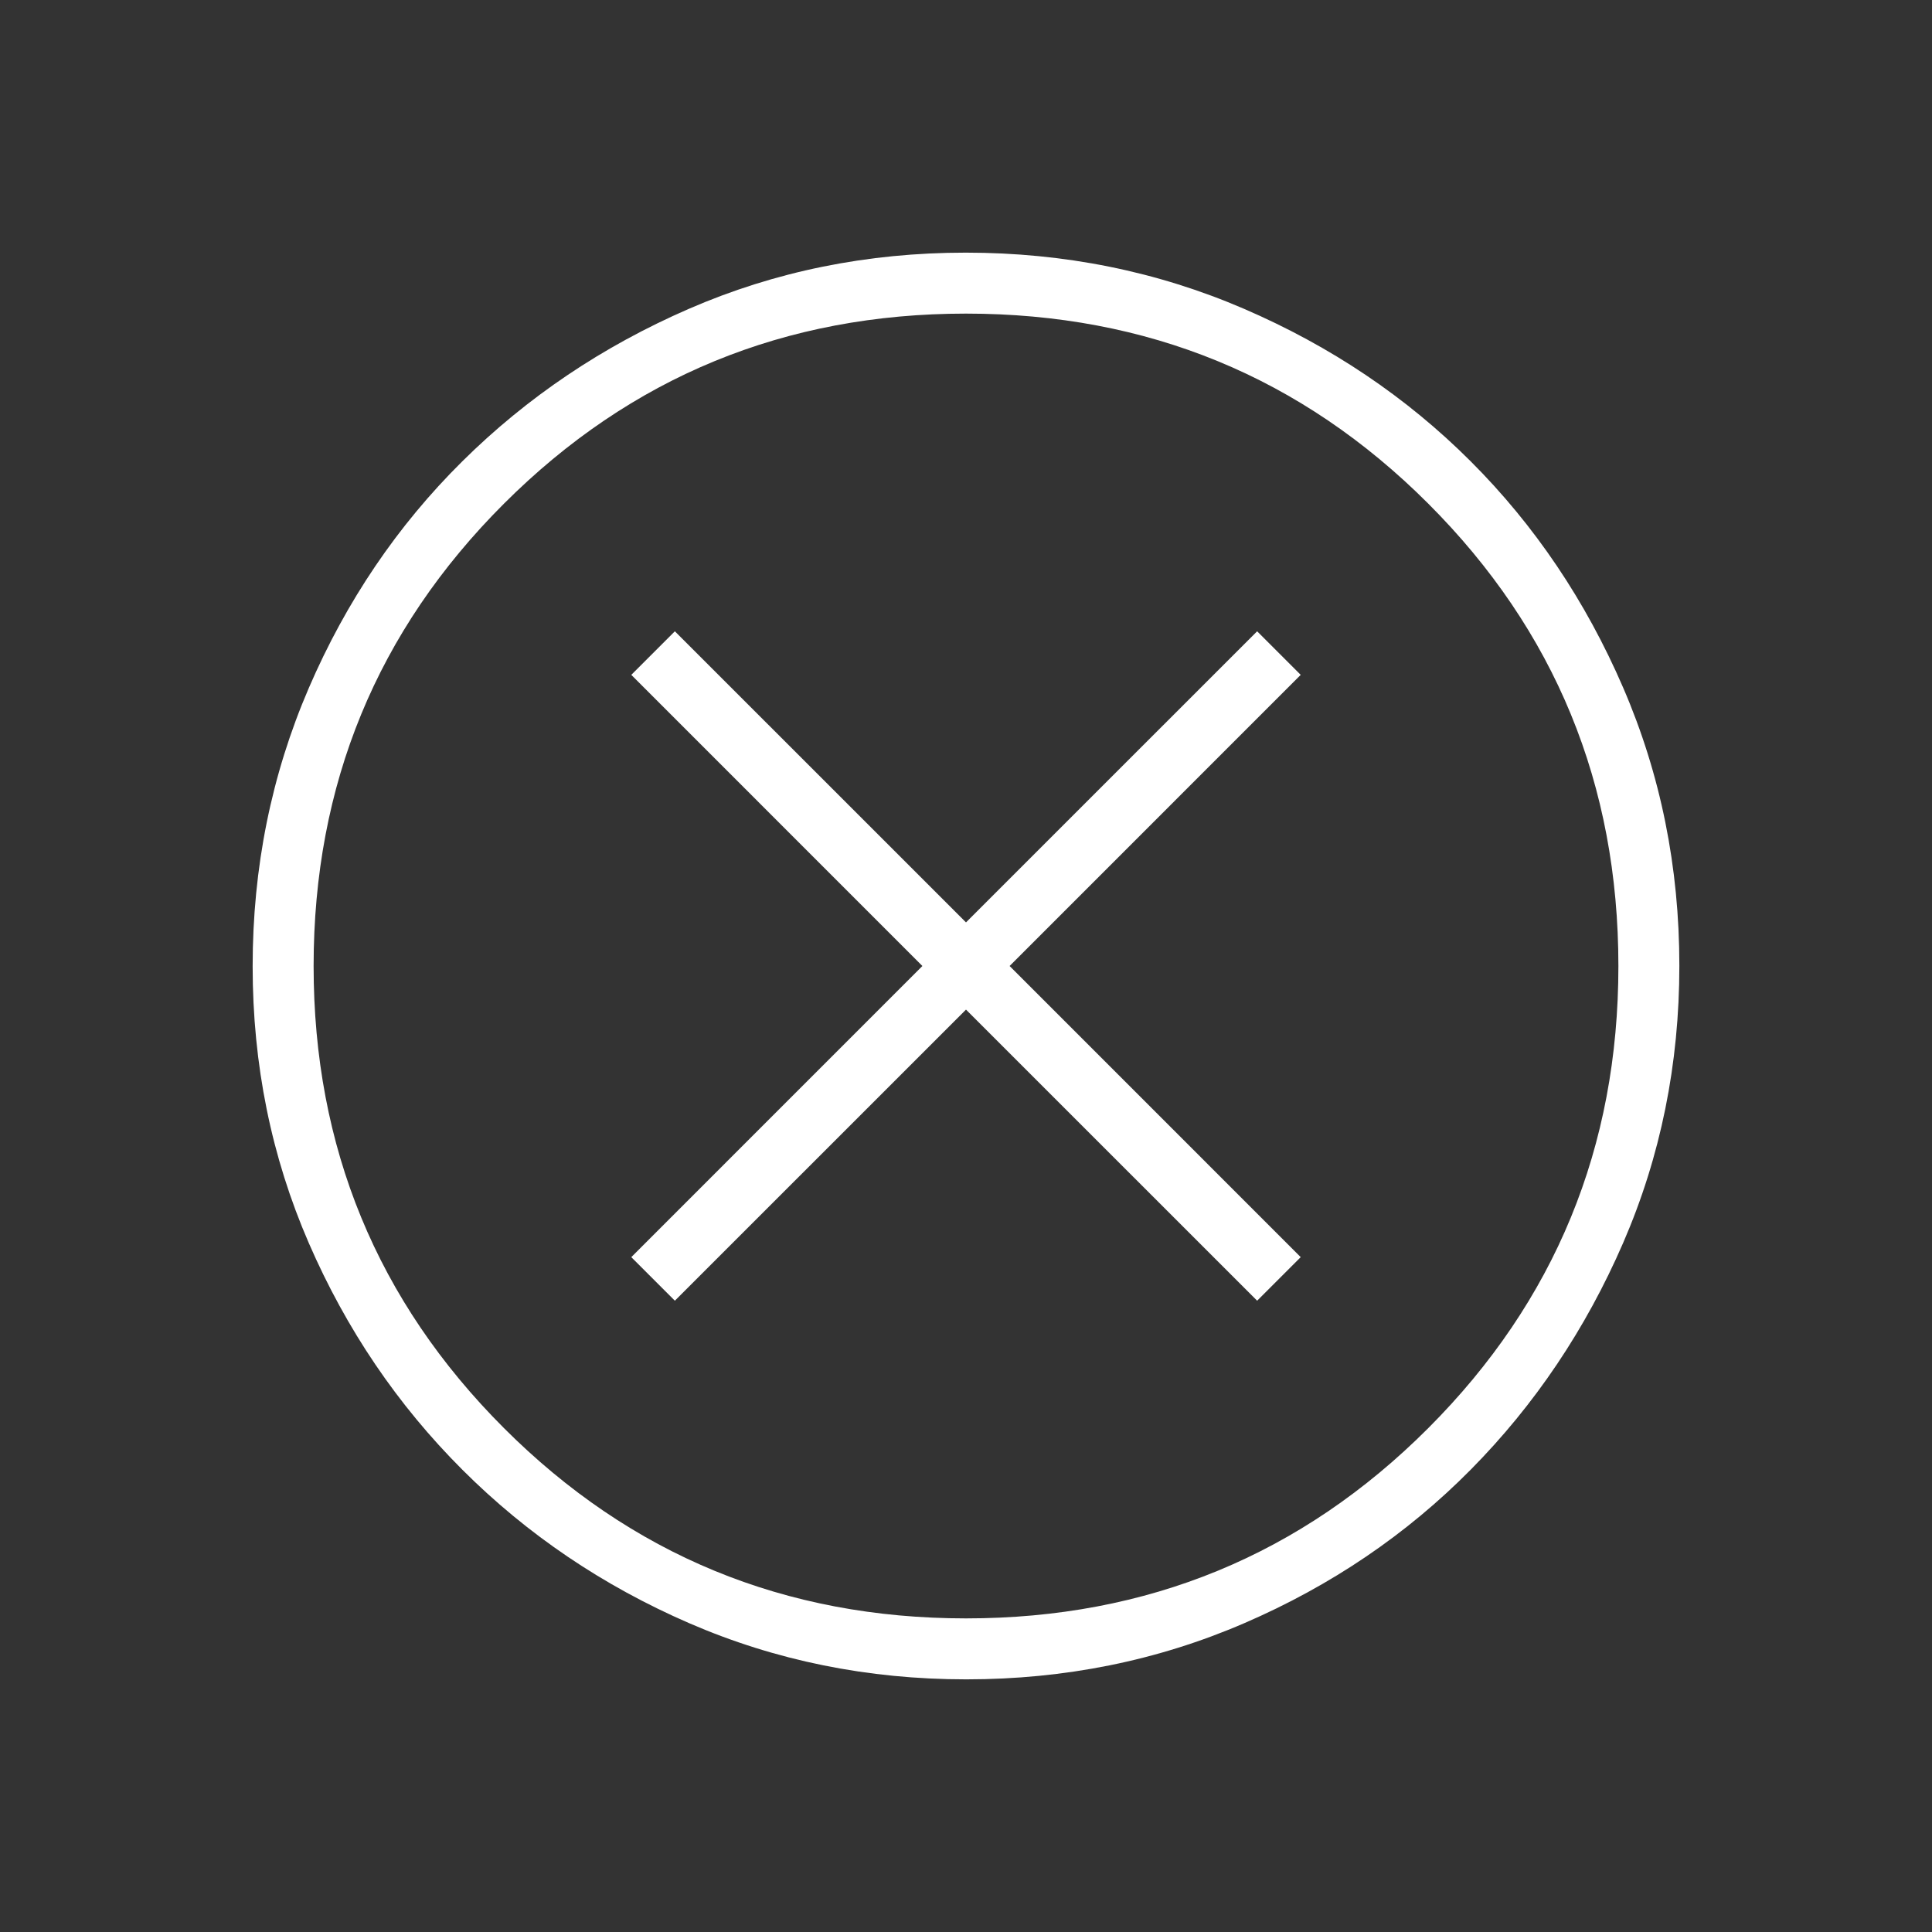 <svg width="65" height="65" viewBox="0 0 65 65" fill="none" xmlns="http://www.w3.org/2000/svg">
<rect x="0" y="0" width="65" height="65" fill="#333333" stroke="none"/>
<path d="M22.705 43.761L32.5 33.967L42.295 43.761L43.761 42.295L33.967 32.5L43.761 22.705L42.295 21.239L32.5 31.033L22.705 21.239L21.239 22.705L31.033 32.5L21.239 42.295L22.705 43.761ZM32.509 56.5C29.2 56.5 26.094 55.87 23.189 54.611C20.285 53.351 17.741 51.631 15.557 49.449C13.374 47.268 11.652 44.726 10.391 41.825C9.13 38.923 8.5 35.818 8.5 32.509C8.5 29.19 9.13 26.07 10.389 23.148C11.649 20.227 13.369 17.685 15.551 15.524C17.732 13.363 20.274 11.652 23.175 10.391C26.077 9.13 29.182 8.5 32.491 8.5C35.81 8.5 38.93 9.13 41.852 10.389C44.773 11.649 47.315 13.358 49.476 15.517C51.637 17.676 53.348 20.216 54.609 23.135C55.87 26.053 56.5 29.172 56.5 32.491C56.5 35.8 55.87 38.906 54.611 41.811C53.351 44.715 51.642 47.259 49.483 49.443C47.324 51.626 44.784 53.348 41.865 54.609C38.947 55.87 35.828 56.5 32.509 56.5ZM32.5 54.449C38.606 54.449 43.79 52.314 48.054 48.046C52.317 43.778 54.449 38.596 54.449 32.5C54.449 26.394 52.317 21.21 48.054 16.946C43.79 12.683 38.606 10.551 32.5 10.551C26.404 10.551 21.222 12.683 16.954 16.946C12.686 21.21 10.551 26.394 10.551 32.5C10.551 38.596 12.686 43.778 16.954 48.046C21.222 52.314 26.404 54.449 32.5 54.449Z" fill="white"/>
</svg>
